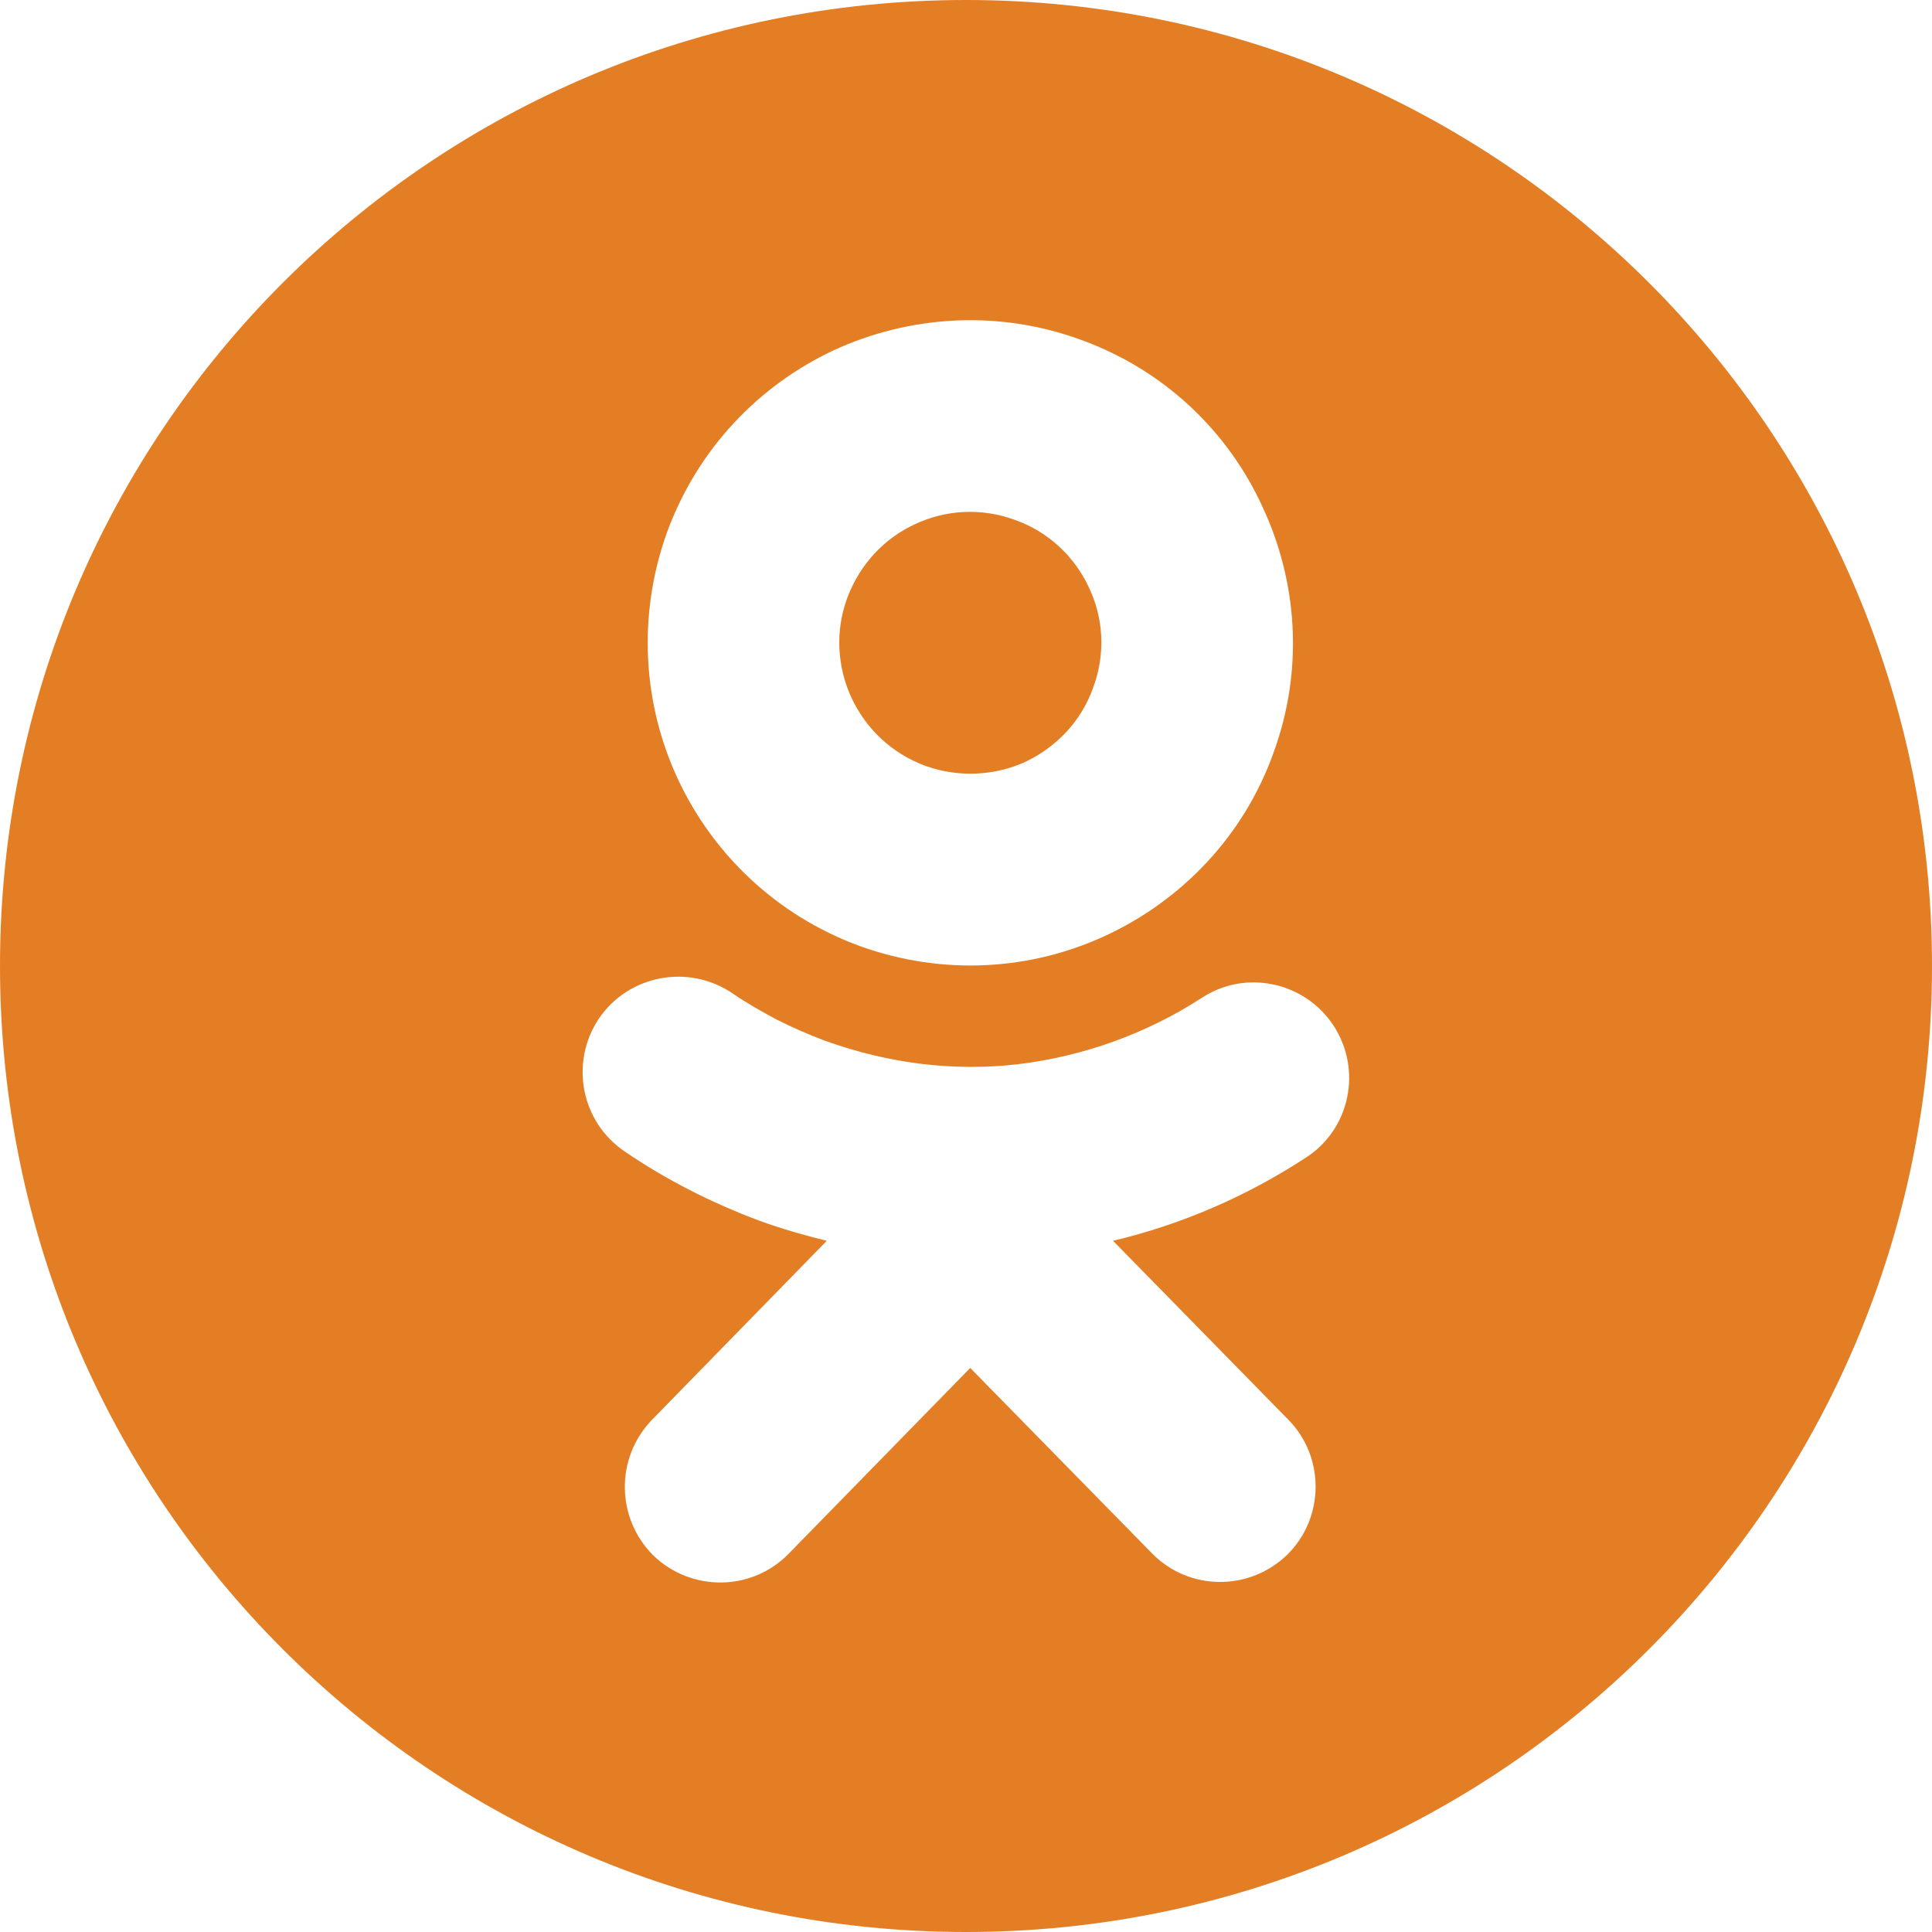 <svg xmlns="http://www.w3.org/2000/svg" width="32.06" height="32.06" viewBox="0 0 32.06 32.06">
    <style type="text/css">
        .st0{fill:#e47e25;}
    </style>
    <path class="st0" d="M21.67,19.21C20.69,19.85 19.61,20.32 18.47,20.59L21.38,23.56C21.99,24.18 21.98,25.19 21.36,25.8C20.73,26.41 19.73,26.4 19.12,25.78L16.1,22.7L13.09,25.78C12.48,26.41 11.47,26.42 10.84,25.81C10.22,25.19 10.21,24.19 10.82,23.56L13.72,20.59C13.35,20.5 12.97,20.39 12.61,20.26C12.21,20.11 11.82,19.94 11.45,19.75C11.08,19.56 10.72,19.35 10.37,19.11C9.64,18.62 9.45,17.63 9.94,16.9C10.43,16.18 11.42,15.99 12.15,16.48C12.38,16.64 12.63,16.78 12.89,16.92C13.15,17.05 13.42,17.17 13.69,17.27C14.77,17.66 15.86,17.78 16.89,17.66C17.98,17.53 19.03,17.15 19.94,16.56C20.67,16.08 21.65,16.29 22.13,17.02C22.61,17.76 22.4,18.74 21.67,19.21M11.07,8.83C11.58,7.44 12.6,6.39 13.84,5.81C15.08,5.24 16.55,5.13 17.94,5.64C19.32,6.14 20.38,7.16 20.95,8.41C21.53,9.65 21.64,11.11 21.13,12.5C20.63,13.89 19.6,14.94 18.36,15.52C17.12,16.1 15.66,16.2 14.27,15.7C12.88,15.19 11.83,14.17 11.25,12.93C10.67,11.69 10.57,10.22 11.07,8.83M16.03,0C7.17,0 0,7.17 0,16.03C0,24.89 7.17,32.06 16.03,32.06C24.88,32.06 32.06,24.89 32.06,16.03C32.06,7.17 24.88,0 16.03,0M15.36,12.71C15.92,12.91 16.52,12.87 17.02,12.64C17.52,12.4 17.94,11.98 18.14,11.41C18.35,10.85 18.31,10.25 18.07,9.75C17.84,9.25 17.41,8.83 16.85,8.63C16.28,8.42 15.69,8.46 15.18,8.7C14.68,8.93 14.27,9.36 14.06,9.92C13.85,10.49 13.9,11.08 14.13,11.58C14.37,12.09 14.79,12.5 15.36,12.71"/>
</svg>